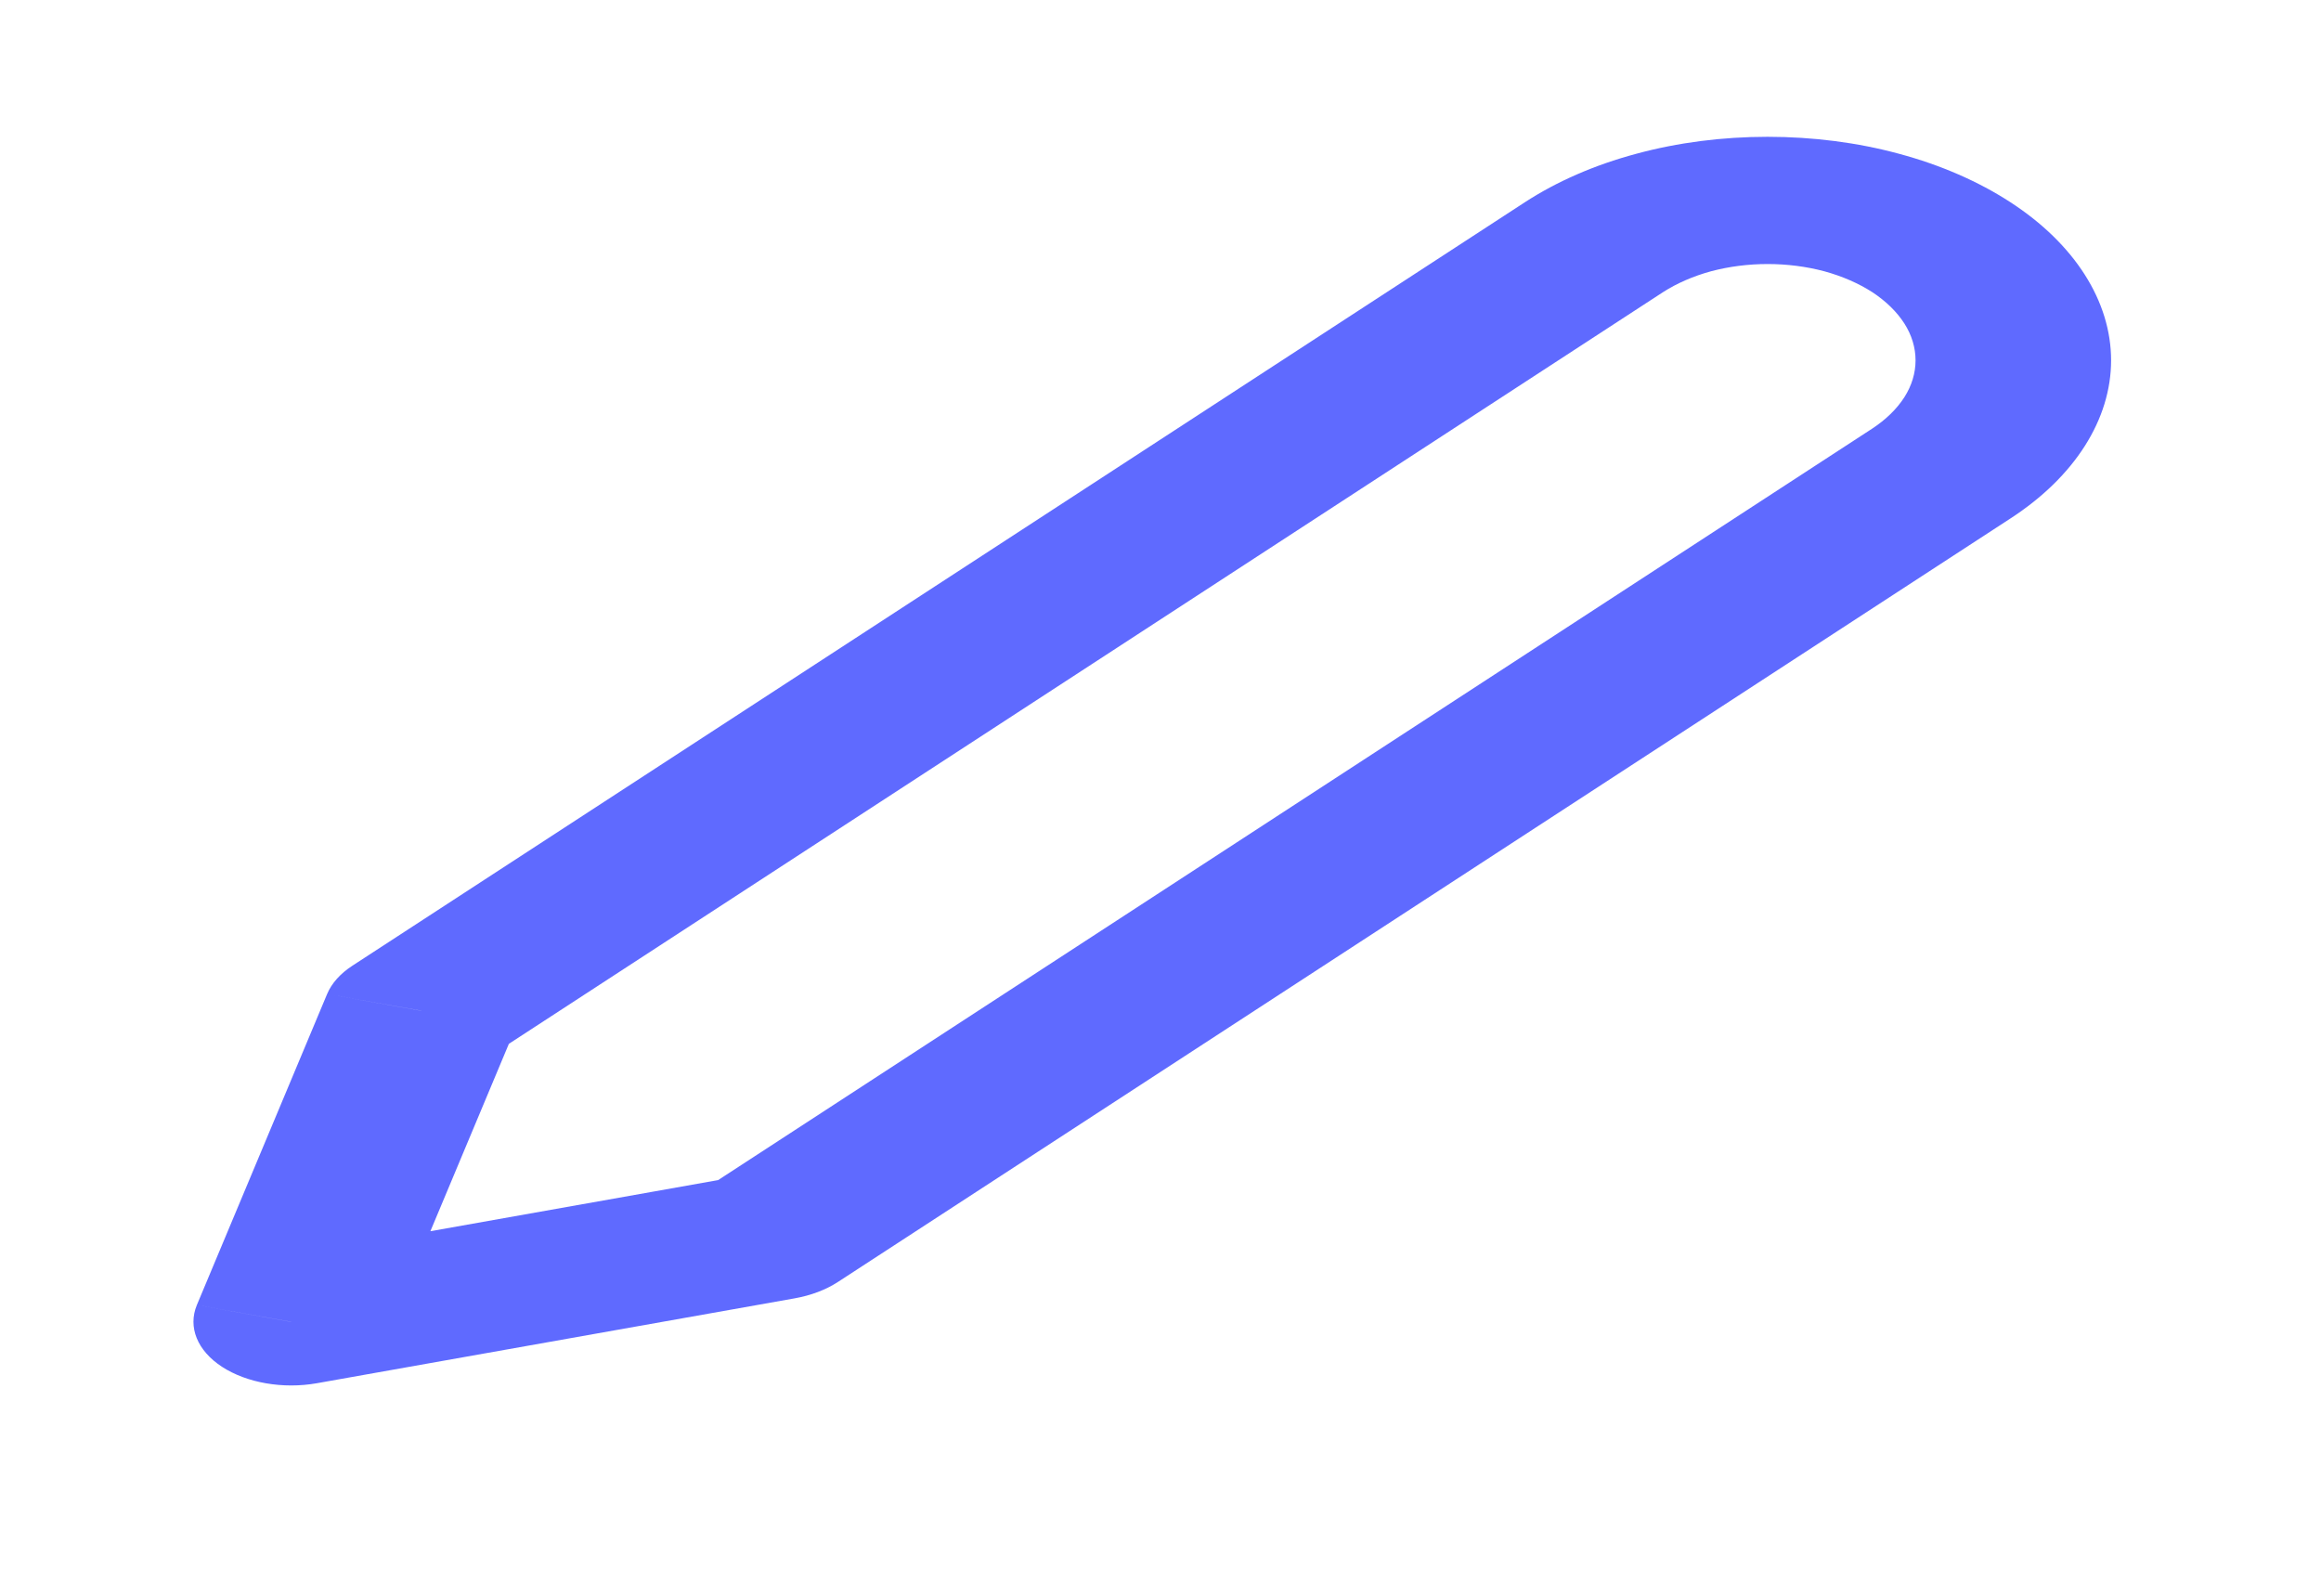<svg width="16" height="11" viewBox="0 0 16 11" fill="none" xmlns="http://www.w3.org/2000/svg">
<path d="M10.988 1.704L10.512 1.394L10.988 1.704ZM12.185 1.381V0.943V1.381ZM13.879 2.484H14.553H13.879ZM13.383 3.264L13.859 3.574L13.383 3.264ZM5.3 8.527L5.477 8.95C5.59 8.93 5.693 8.891 5.776 8.837L5.3 8.527ZM2.007 9.112L1.357 8.996C1.294 9.148 1.36 9.311 1.531 9.422C1.702 9.533 1.951 9.576 2.184 9.535L2.007 9.112ZM2.905 6.967L2.429 6.657C2.346 6.711 2.286 6.778 2.255 6.852L2.905 6.967ZM11.464 2.014C11.559 1.953 11.671 1.904 11.795 1.87L11.28 1.06C10.992 1.137 10.732 1.251 10.512 1.394L11.464 2.014ZM11.795 1.87C11.919 1.837 12.052 1.82 12.185 1.82V0.943C11.875 0.943 11.567 0.982 11.28 1.06L11.795 1.87ZM12.185 1.82C12.319 1.82 12.452 1.837 12.576 1.87L13.091 1.06C12.804 0.982 12.496 0.943 12.185 0.943V1.82ZM12.576 1.87C12.7 1.904 12.812 1.953 12.907 2.014L13.859 1.394C13.639 1.251 13.378 1.137 13.091 1.06L12.576 1.87ZM12.907 2.014C13.001 2.076 13.076 2.149 13.128 2.23L14.372 1.894C14.253 1.707 14.079 1.537 13.859 1.394L12.907 2.014ZM13.128 2.23C13.179 2.31 13.205 2.397 13.205 2.484H14.553C14.553 2.282 14.491 2.081 14.372 1.894L13.128 2.23ZM13.205 2.484C13.205 2.571 13.179 2.658 13.128 2.738L14.372 3.074C14.491 2.887 14.553 2.686 14.553 2.484H13.205ZM13.128 2.738C13.076 2.819 13.001 2.892 12.907 2.954L13.859 3.574C14.079 3.431 14.253 3.261 14.372 3.074L13.128 2.738ZM12.907 2.954L4.824 8.217L5.776 8.837L13.859 3.574L12.907 2.954ZM5.123 8.104L1.83 8.689L2.184 9.535L5.477 8.95L5.123 8.104ZM2.657 9.227L3.555 7.083L2.255 6.852L1.357 8.996L2.657 9.227ZM3.381 7.278L11.464 2.014L10.512 1.394L2.429 6.657L3.381 7.278Z" fill="#5F6AFF"/>
</svg>
